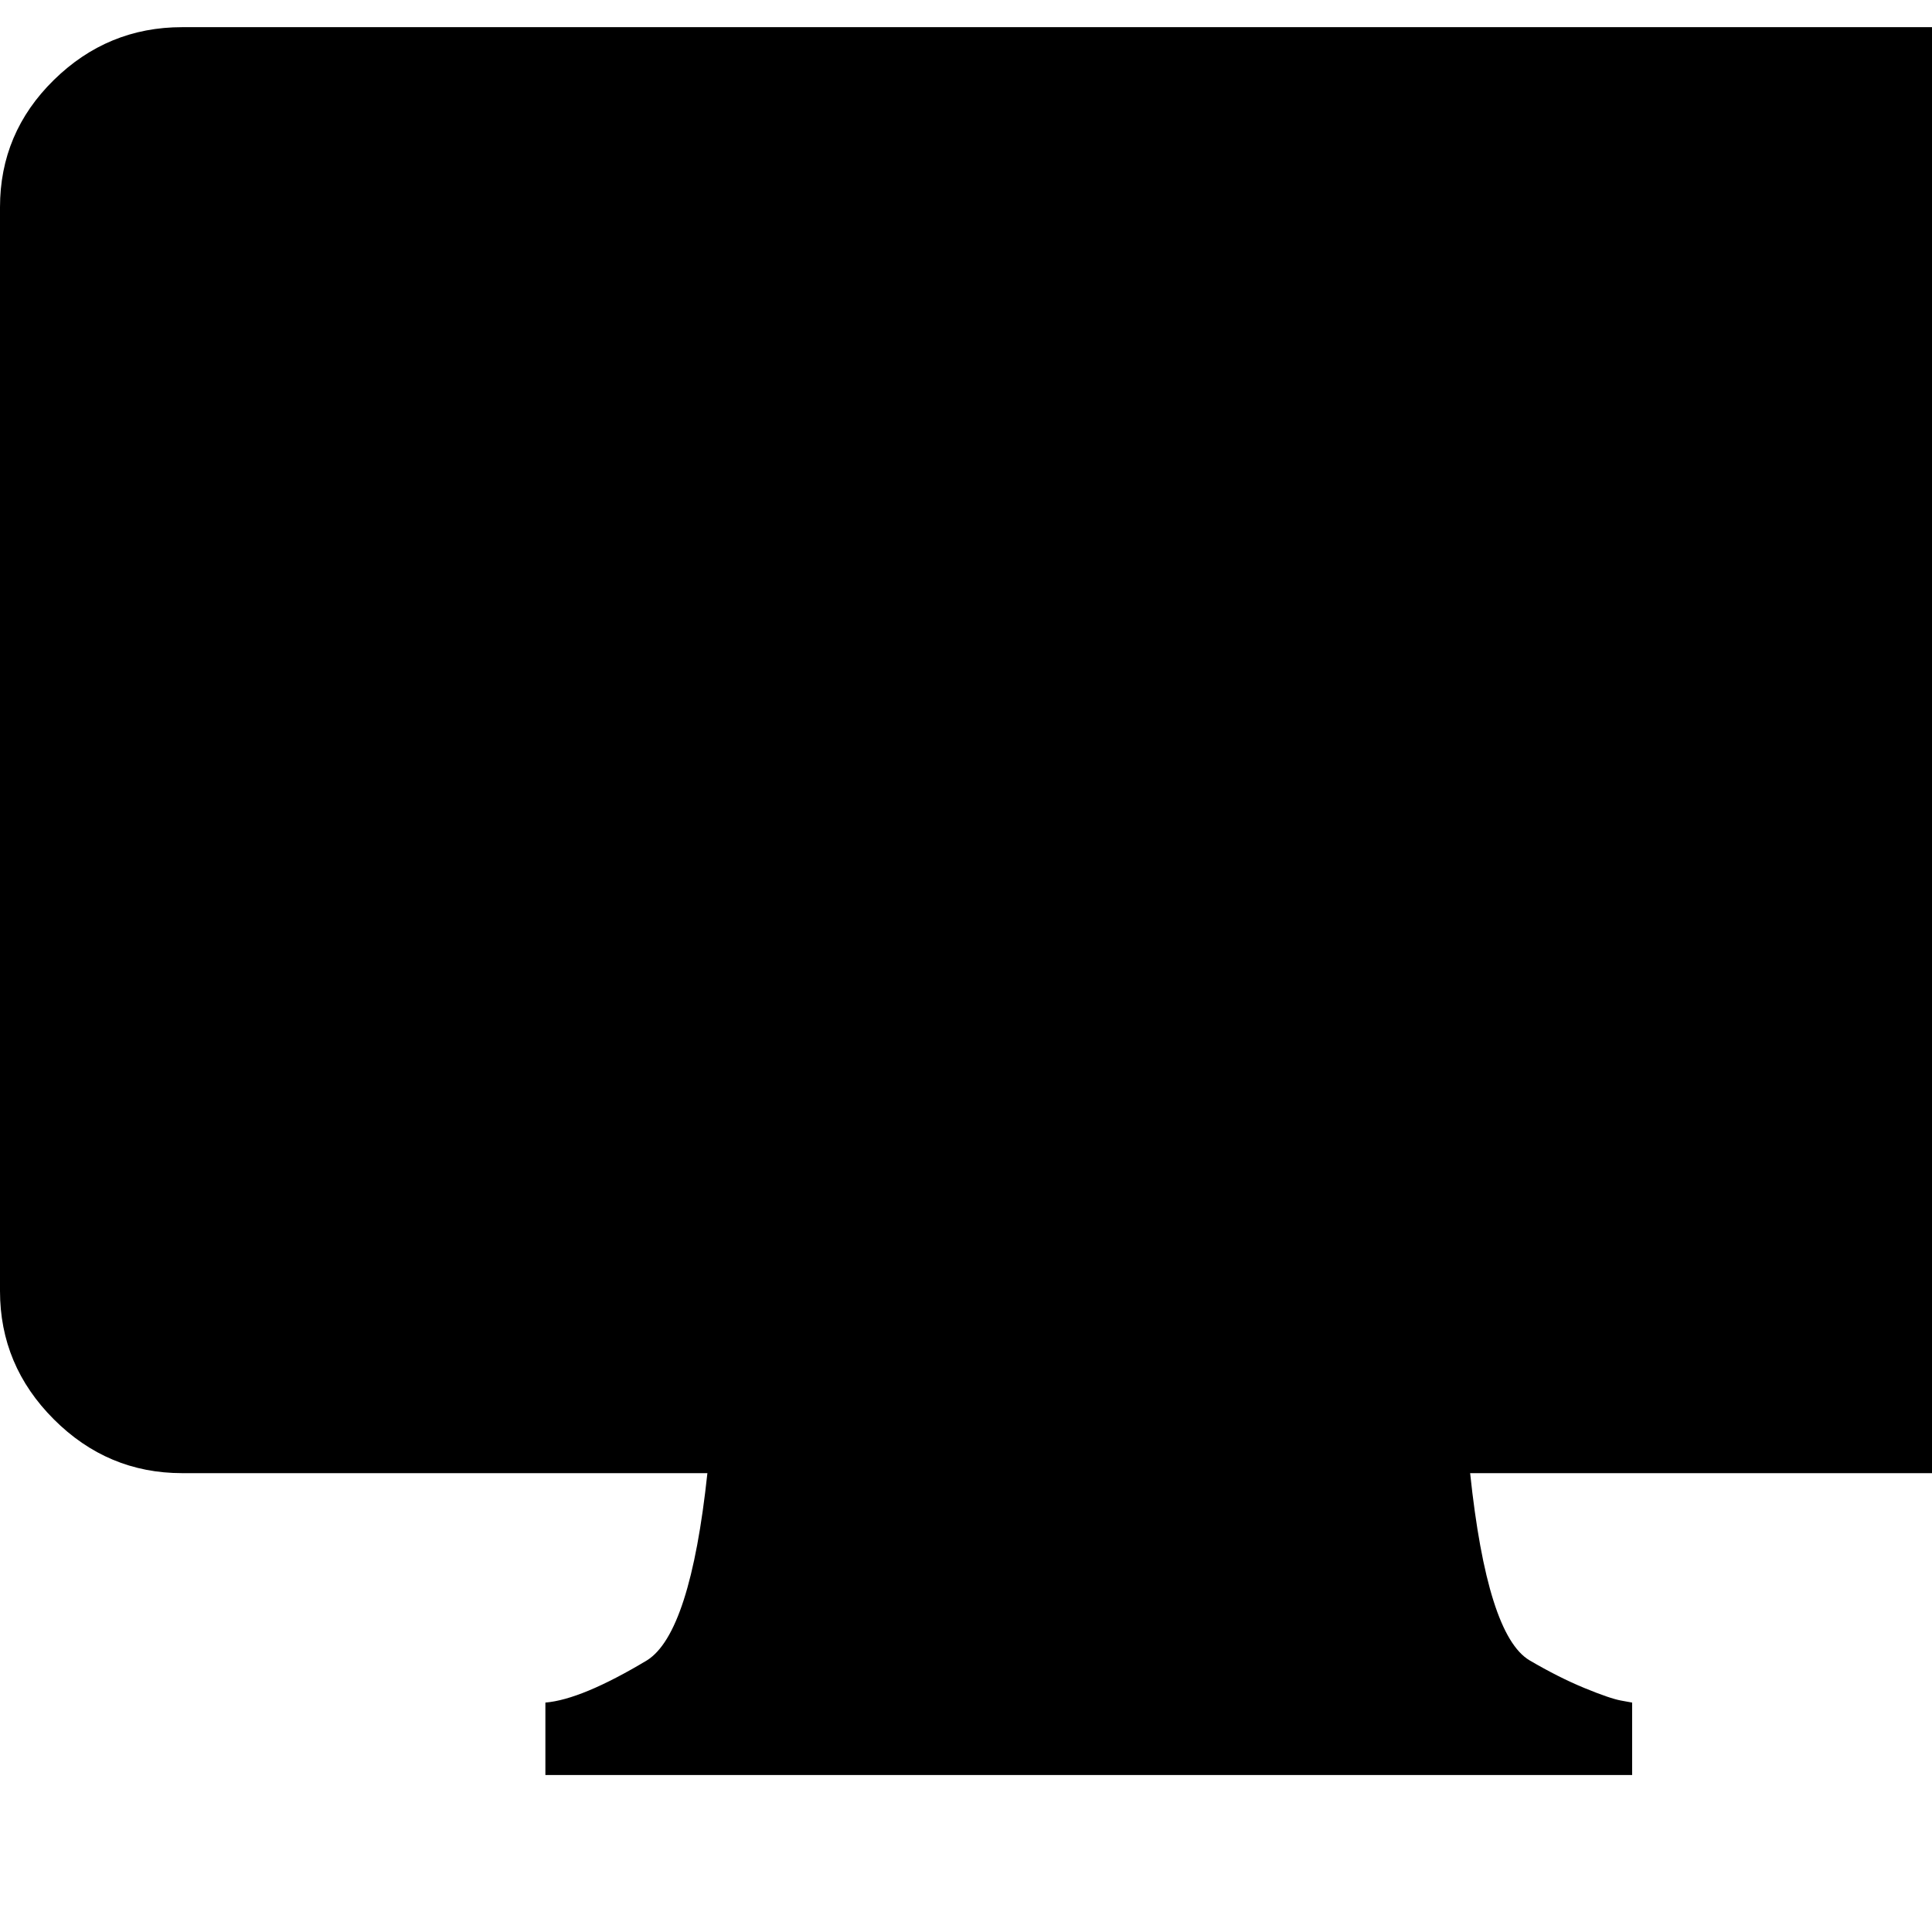 <svg width="64" height="64" viewBox="0 0 1920 1920" xmlns="http://www.w3.org/2000/svg"><path d="M0 1283V206q0-74 53.5-126.5T181 27h1800q74 0 126.5 52.5T2160 206v1077q0 74-52.5 127.5T1981 1464h-520q17 161 59 186 29 17 54.5 27.5t36.5 12.5l11 2v72H542v-72q36-3 101-42 43-27 60-186H181q-74 0-127.5-53.5T0 1283z"/></svg>